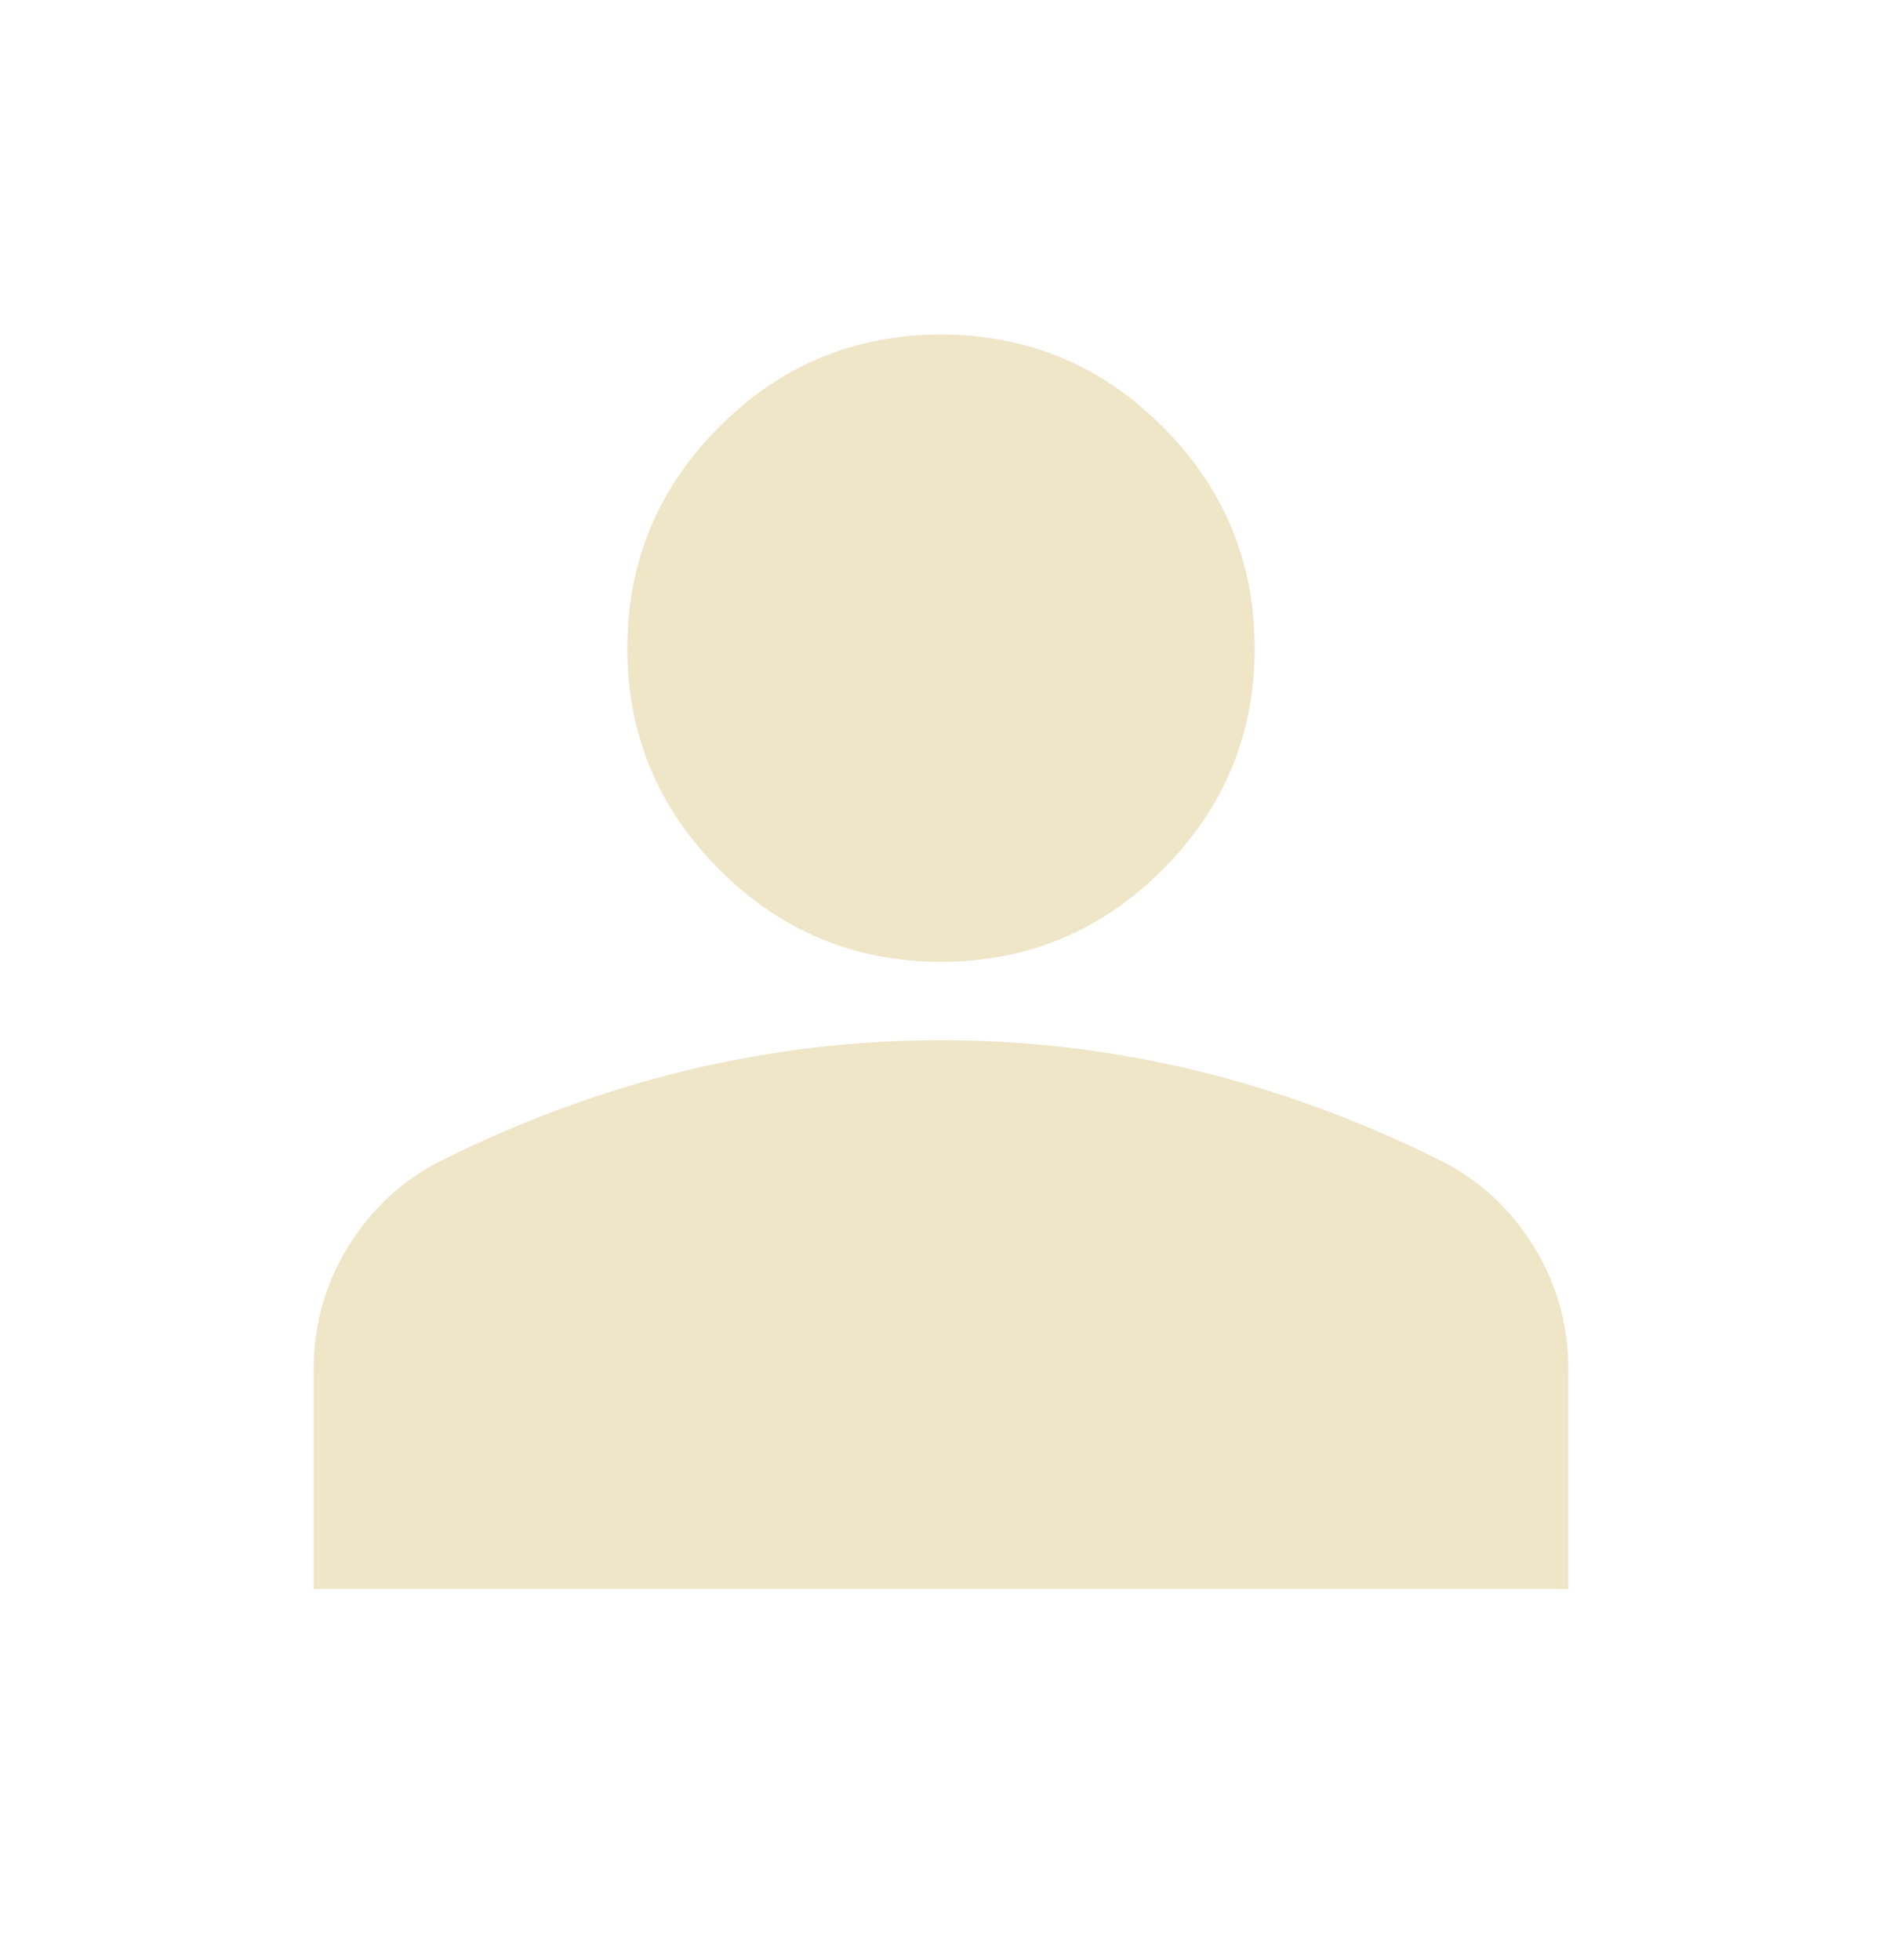 <svg width="24" height="25" viewBox="0 0 24 25" fill="none" xmlns="http://www.w3.org/2000/svg">
<mask id="mask0_1_367" style="mask-type:alpha" maskUnits="userSpaceOnUse" x="0" y="0" width="24" height="25">
<rect y="0.267" width="24" height="24" fill="#D9D9D9"/>
</mask>
<g mask="url(#mask0_1_367)">
<path d="M12 12.267C10.9 12.267 9.958 11.875 9.175 11.092C8.392 10.308 8 9.367 8 8.267C8 7.167 8.392 6.225 9.175 5.442C9.958 4.658 10.9 4.267 12 4.267C13.1 4.267 14.042 4.658 14.825 5.442C15.608 6.225 16 7.167 16 8.267C16 9.367 15.608 10.308 14.825 11.092C14.042 11.875 13.1 12.267 12 12.267ZM4 20.267V17.467C4 16.9 4.146 16.379 4.438 15.904C4.729 15.429 5.117 15.067 5.6 14.817C6.633 14.3 7.683 13.912 8.75 13.654C9.817 13.396 10.9 13.267 12 13.267C13.1 13.267 14.183 13.396 15.25 13.654C16.317 13.912 17.367 14.3 18.4 14.817C18.883 15.067 19.271 15.429 19.562 15.904C19.854 16.379 20 16.9 20 17.467V20.267H4Z" fill="#EFE5C7"/>
</g>
</svg>
